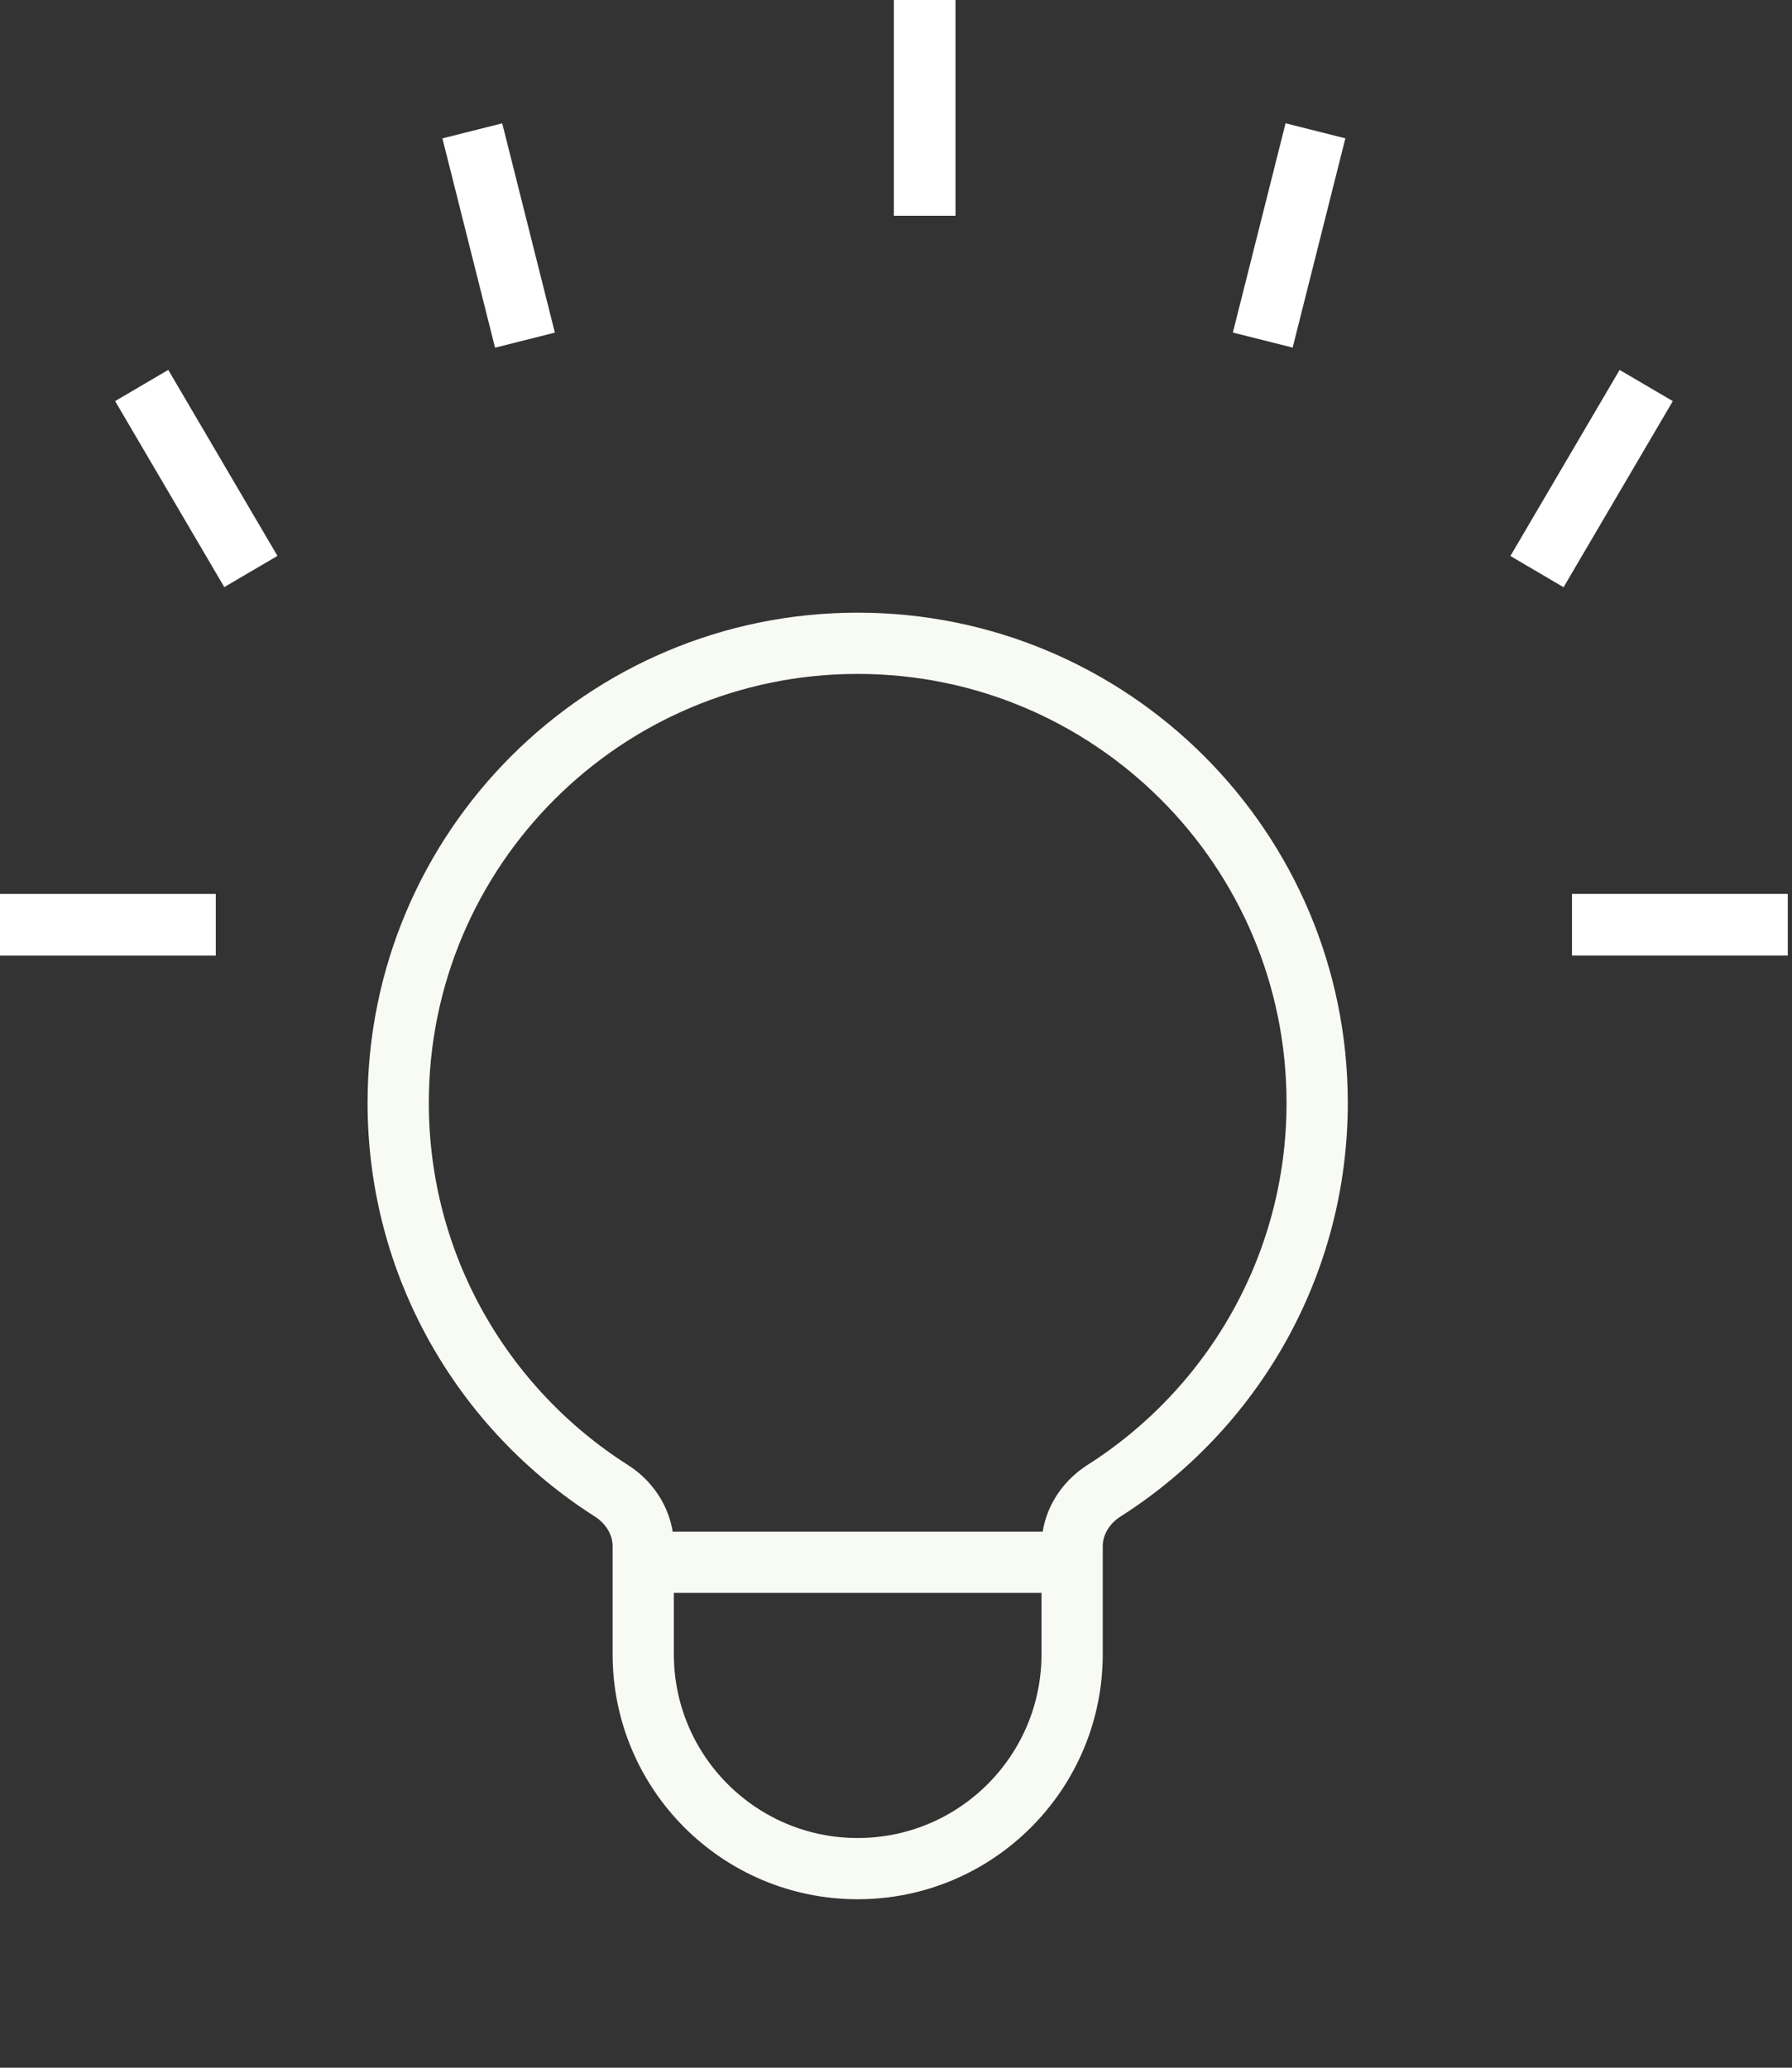 <svg width="39" height="45" viewBox="0 0 39 45" fill="none" xmlns="http://www.w3.org/2000/svg">
<rect x="0" y="0" width="39" height="45" fill="#333333" stroke="none"/>
<path d="M13.999 34V36C13.999 38.577 16.089 40.667 18.666 40.667C21.243 40.667 23.333 38.577 23.333 36V34M13.999 34V33.65C13.999 33.156 13.722 32.708 13.305 32.443C10.516 30.669 8.666 27.55 8.666 24C8.666 18.477 13.143 14 18.666 14C24.189 14 28.666 18.477 28.666 24C28.666 27.55 26.816 30.669 24.027 32.443C23.61 32.708 23.333 33.156 23.333 33.65V34M13.999 34H23.333" stroke="#F8FAF4" stroke-width="1.333" stroke-linecap="square" stroke-linejoin="round"/>
<line x1="38.908" y1="20.125" x2="34.212" y2="20.125" stroke="white" stroke-width="1.342"/>
<line y1="-0.671" x2="4.696" y2="-0.671" transform="matrix(1 0 0 -1 0 19.455)" stroke="white" stroke-width="1.342"/>
<line x1="35.827" y1="8.39" x2="33.45" y2="12.44" stroke="white" stroke-width="1.342"/>
<line y1="-0.671" x2="4.696" y2="-0.671" transform="matrix(0.506 0.862 0.862 -0.506 3.662 8.05)" stroke="white" stroke-width="1.342"/>
<line x1="20.124" x2="20.124" y2="4.696" stroke="white" stroke-width="1.342"/>
<line x1="28.629" y1="2.847" x2="27.482" y2="7.401" stroke="white" stroke-width="1.342"/>
<line y1="-0.671" x2="4.696" y2="-0.671" transform="matrix(0.244 0.97 0.97 -0.244 10.93 2.684)" stroke="white" stroke-width="1.342"/>
</svg>
